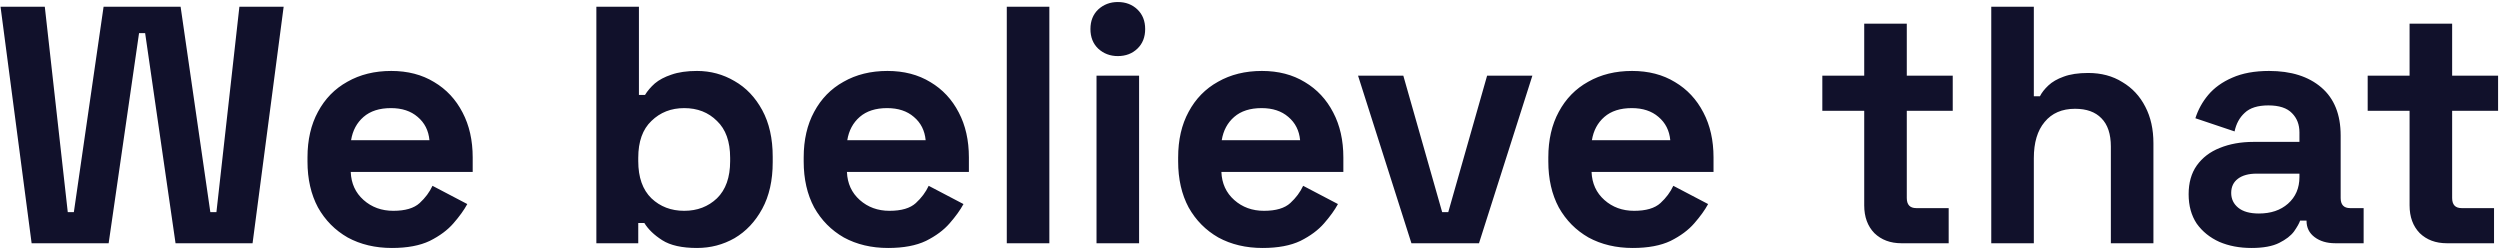 <svg width="740" height="74" viewBox="0 0 740 74" fill="none" xmlns="http://www.w3.org/2000/svg">
<path d="M9.36 72L0.16 2H13.26L20.06 62.8H21.86L30.66 2H53.46L62.26 62.8H64.06L70.86 2H83.96L74.76 72H51.96L42.96 9.8H41.16L32.16 72H9.36ZM116.018 73.4C111.085 73.4 106.718 72.367 102.918 70.3C99.185 68.167 96.251 65.2 94.118 61.4C92.051 57.533 91.018 53 91.018 47.8V46.6C91.018 41.4 92.051 36.9 94.118 33.1C96.185 29.233 99.085 26.267 102.818 24.2C106.551 22.067 110.885 21 115.818 21C120.685 21 124.918 22.1 128.518 24.3C132.118 26.433 134.918 29.433 136.918 33.3C138.918 37.1 139.918 41.533 139.918 46.6V50.9H103.818C103.951 54.3 105.218 57.067 107.618 59.2C110.018 61.333 112.951 62.4 116.418 62.4C119.951 62.4 122.551 61.633 124.218 60.1C125.885 58.567 127.151 56.867 128.018 55L138.318 60.4C137.385 62.133 136.018 64.033 134.218 66.1C132.485 68.1 130.151 69.833 127.218 71.3C124.285 72.7 120.551 73.4 116.018 73.4ZM103.918 41.5H127.118C126.851 38.633 125.685 36.333 123.618 34.6C121.618 32.867 118.985 32 115.718 32C112.318 32 109.618 32.867 107.618 34.6C105.618 36.333 104.385 38.633 103.918 41.5ZM206.323 73.4C201.857 73.4 198.423 72.633 196.023 71.1C193.623 69.567 191.857 67.867 190.723 66H188.923V72H176.523V2H189.123V28.1H190.923C191.657 26.9 192.623 25.767 193.823 24.7C195.09 23.633 196.723 22.767 198.723 22.1C200.79 21.367 203.323 21 206.323 21C210.323 21 214.023 22 217.423 24C220.823 25.933 223.557 28.8 225.623 32.6C227.69 36.4 228.723 41 228.723 46.4V48C228.723 53.4 227.69 58 225.623 61.8C223.557 65.6 220.823 68.5 217.423 70.5C214.023 72.433 210.323 73.4 206.323 73.4ZM202.523 62.4C206.39 62.4 209.623 61.167 212.223 58.7C214.823 56.167 216.123 52.5 216.123 47.7V46.7C216.123 41.9 214.823 38.267 212.223 35.8C209.69 33.267 206.457 32 202.523 32C198.657 32 195.423 33.267 192.823 35.8C190.223 38.267 188.923 41.9 188.923 46.7V47.7C188.923 52.5 190.223 56.167 192.823 58.7C195.423 61.167 198.657 62.4 202.523 62.4ZM262.893 73.4C257.96 73.4 253.593 72.367 249.793 70.3C246.06 68.167 243.126 65.2 240.993 61.4C238.926 57.533 237.893 53 237.893 47.8V46.6C237.893 41.4 238.926 36.9 240.993 33.1C243.06 29.233 245.96 26.267 249.693 24.2C253.426 22.067 257.76 21 262.693 21C267.56 21 271.793 22.1 275.393 24.3C278.993 26.433 281.793 29.433 283.793 33.3C285.793 37.1 286.793 41.533 286.793 46.6V50.9H250.693C250.826 54.3 252.093 57.067 254.493 59.2C256.893 61.333 259.826 62.4 263.293 62.4C266.826 62.4 269.426 61.633 271.093 60.1C272.76 58.567 274.026 56.867 274.893 55L285.193 60.4C284.26 62.133 282.893 64.033 281.093 66.1C279.36 68.1 277.026 69.833 274.093 71.3C271.16 72.7 267.426 73.4 262.893 73.4ZM250.793 41.5H273.993C273.726 38.633 272.56 36.333 270.493 34.6C268.493 32.867 265.86 32 262.593 32C259.193 32 256.493 32.867 254.493 34.6C252.493 36.333 251.26 38.633 250.793 41.5ZM298.008 72V2H310.608V72H298.008ZM324.57 72V22.4H337.17V72H324.57ZM330.87 16.6C328.604 16.6 326.67 15.867 325.07 14.4C323.537 12.933 322.77 11 322.77 8.6C322.77 6.2 323.537 4.267 325.07 2.8C326.67 1.333 328.604 0.6 330.87 0.6C333.204 0.6 335.137 1.333 336.67 2.8C338.204 4.267 338.97 6.2 338.97 8.6C338.97 11 338.204 12.933 336.67 14.4C335.137 15.867 333.204 16.6 330.87 16.6ZM373.733 73.4C368.799 73.4 364.433 72.367 360.633 70.3C356.899 68.167 353.966 65.2 351.833 61.4C349.766 57.533 348.733 53 348.733 47.8V46.6C348.733 41.4 349.766 36.9 351.833 33.1C353.899 29.233 356.799 26.267 360.533 24.2C364.266 22.067 368.599 21 373.533 21C378.399 21 382.633 22.1 386.233 24.3C389.833 26.433 392.633 29.433 394.633 33.3C396.633 37.1 397.633 41.533 397.633 46.6V50.9H361.533C361.666 54.3 362.933 57.067 365.333 59.2C367.733 61.333 370.666 62.4 374.133 62.4C377.666 62.4 380.266 61.633 381.933 60.1C383.599 58.567 384.866 56.867 385.733 55L396.033 60.4C395.099 62.133 393.733 64.033 391.933 66.1C390.199 68.1 387.866 69.833 384.933 71.3C381.999 72.7 378.266 73.4 373.733 73.4ZM361.633 41.5H384.833C384.566 38.633 383.399 36.333 381.333 34.6C379.333 32.867 376.699 32 373.433 32C370.033 32 367.333 32.867 365.333 34.6C363.333 36.333 362.099 38.633 361.633 41.5ZM417.783 72L401.983 22.4H415.383L426.883 62.8H428.683L440.183 22.4H453.583L437.783 72H417.783ZM483.303 73.4C478.37 73.4 474.003 72.367 470.203 70.3C466.47 68.167 463.536 65.2 461.403 61.4C459.336 57.533 458.303 53 458.303 47.8V46.6C458.303 41.4 459.336 36.9 461.403 33.1C463.47 29.233 466.37 26.267 470.103 24.2C473.836 22.067 478.17 21 483.103 21C487.97 21 492.203 22.1 495.803 24.3C499.403 26.433 502.203 29.433 504.203 33.3C506.203 37.1 507.203 41.533 507.203 46.6V50.9H471.103C471.236 54.3 472.503 57.067 474.903 59.2C477.303 61.333 480.236 62.4 483.703 62.4C487.236 62.4 489.836 61.633 491.503 60.1C493.17 58.567 494.436 56.867 495.303 55L505.603 60.4C504.67 62.133 503.303 64.033 501.503 66.1C499.77 68.1 497.436 69.833 494.503 71.3C491.57 72.7 487.836 73.4 483.303 73.4ZM471.203 41.5H494.403C494.136 38.633 492.97 36.333 490.903 34.6C488.903 32.867 486.27 32 483.003 32C479.603 32 476.903 32.867 474.903 34.6C472.903 36.333 471.67 38.633 471.203 41.5ZM562.809 72C559.542 72 556.875 71 554.809 69C552.809 66.933 551.809 64.2 551.809 60.8V32.8H539.409V22.4H551.809V7H564.409V22.4H578.009V32.8H564.409V58.6C564.409 60.6 565.342 61.6 567.209 61.6H576.809V72H562.809ZM589.414 72V2H602.014V28.5H603.814C604.347 27.433 605.181 26.367 606.314 25.3C607.447 24.233 608.947 23.367 610.814 22.7C612.747 21.967 615.181 21.6 618.114 21.6C621.981 21.6 625.347 22.5 628.214 24.3C631.147 26.033 633.414 28.467 635.014 31.6C636.614 34.667 637.414 38.267 637.414 42.4V72H624.814V43.4C624.814 39.667 623.881 36.867 622.014 35C620.214 33.133 617.614 32.2 614.214 32.2C610.347 32.2 607.347 33.5 605.214 36.1C603.081 38.633 602.014 42.2 602.014 46.8V72H589.414ZM666.435 73.4C662.902 73.4 659.735 72.8 656.935 71.6C654.135 70.333 651.902 68.533 650.235 66.2C648.635 63.8 647.835 60.9 647.835 57.5C647.835 54.1 648.635 51.267 650.235 49C651.902 46.667 654.168 44.933 657.035 43.8C659.968 42.6 663.302 42 667.035 42H680.635V39.2C680.635 36.867 679.902 34.967 678.435 33.5C676.968 31.967 674.635 31.2 671.435 31.2C668.302 31.2 665.968 31.933 664.435 33.4C662.902 34.8 661.902 36.633 661.435 38.9L649.835 35C650.635 32.467 651.902 30.167 653.635 28.1C655.435 25.967 657.802 24.267 660.735 23C663.735 21.667 667.368 21 671.635 21C678.168 21 683.335 22.633 687.135 25.9C690.935 29.167 692.835 33.9 692.835 40.1V58.6C692.835 60.6 693.768 61.6 695.635 61.6H699.635V72H691.235C688.768 72 686.735 71.4 685.135 70.2C683.535 69 682.735 67.4 682.735 65.4V65.3H680.835C680.568 66.1 679.968 67.167 679.035 68.5C678.102 69.767 676.635 70.9 674.635 71.9C672.635 72.9 669.902 73.4 666.435 73.4ZM668.635 63.2C672.168 63.2 675.035 62.233 677.235 60.3C679.502 58.3 680.635 55.667 680.635 52.4V51.4H667.935C665.602 51.4 663.768 51.9 662.435 52.9C661.102 53.9 660.435 55.3 660.435 57.1C660.435 58.9 661.135 60.367 662.535 61.5C663.935 62.633 665.968 63.2 668.635 63.2ZM724.234 72C720.968 72 718.301 71 716.234 69C714.234 66.933 713.234 64.2 713.234 60.8V32.8H700.834V22.4H713.234V7H725.834V22.4H739.434V32.8H725.834V58.6C725.834 60.6 726.768 61.6 728.634 61.6H738.234V72H724.234Z" fill="#11112B"/>
</svg>

